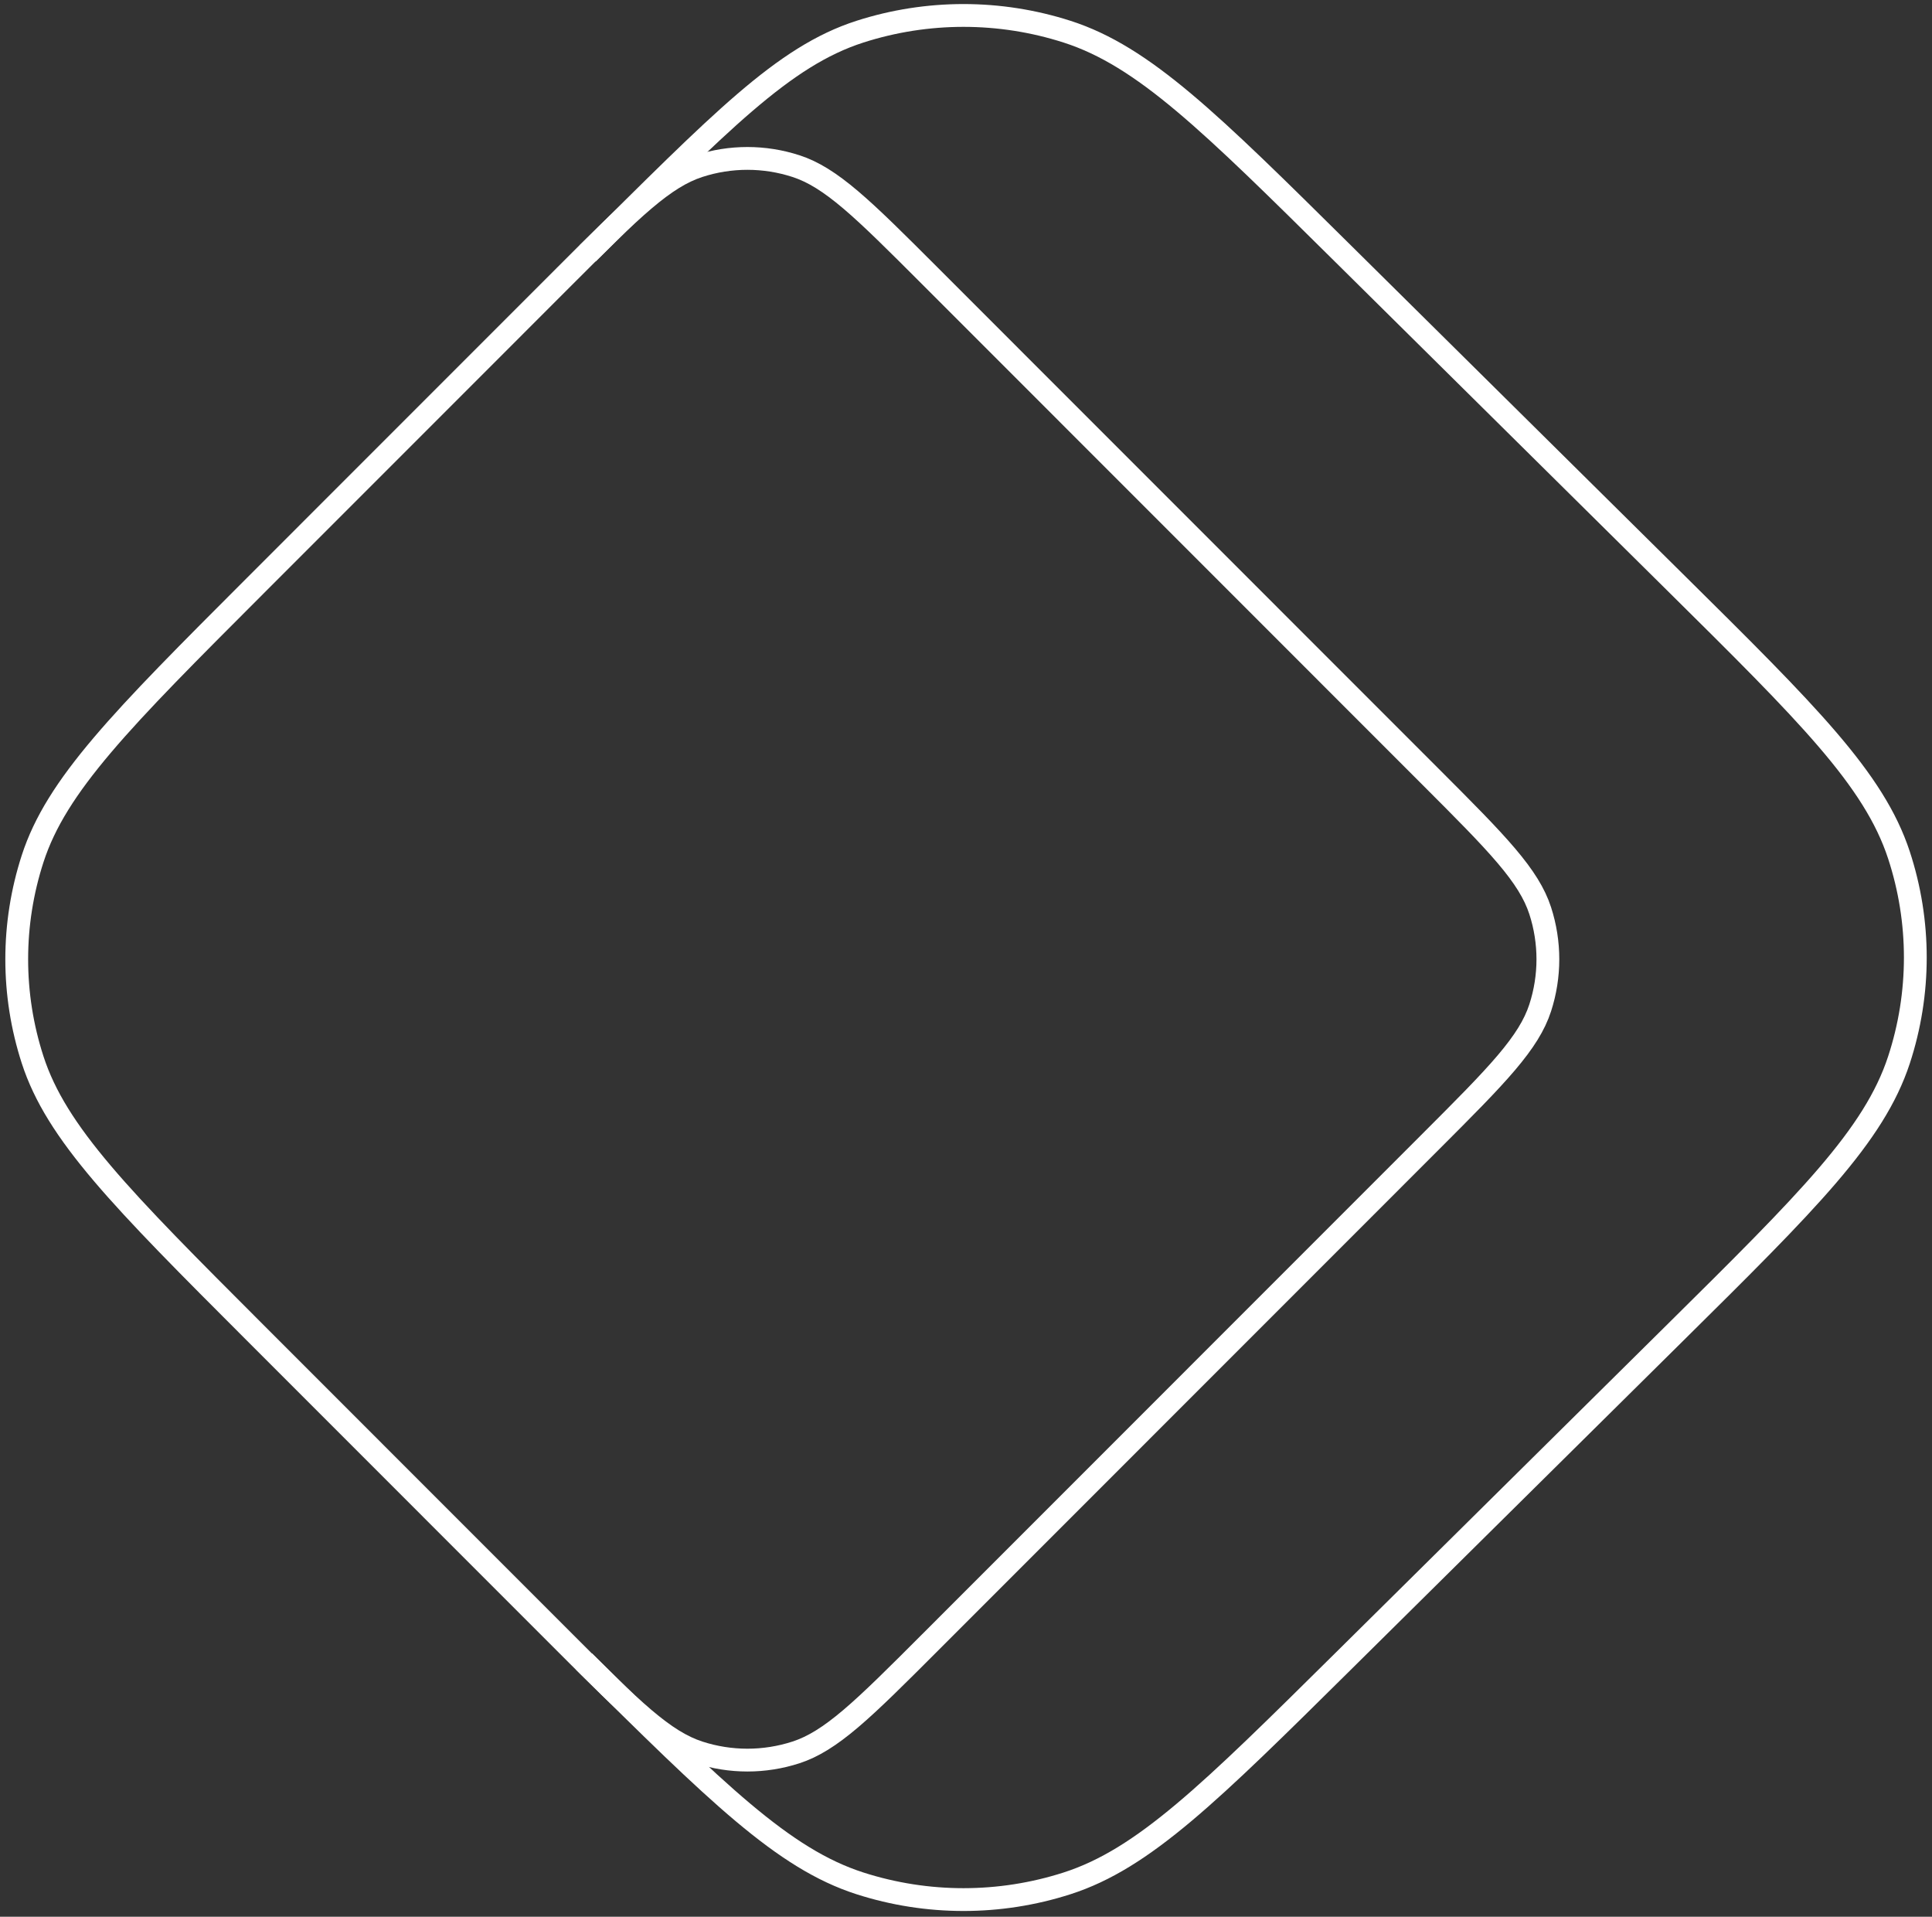 <svg width="246" height="244" viewBox="0 0 246 244" fill="none" xmlns="http://www.w3.org/2000/svg">
    <rect x="0" y="0" width="246" height="244" fill="#333333" stroke="none"/>
    <g style="mix-blend-mode:overlay">
        <path
            d="M74.375 211.516C91.284 228.247 99.738 236.613 109.487 239.747C118.063 242.504 127.3 242.504 135.876 239.747C145.625 236.613 154.079 228.247 170.988 211.516L213.256 169.691C230.165 152.959 238.619 144.594 241.787 134.947C244.573 126.461 244.573 117.321 241.787 108.835C238.619 99.188 230.165 90.823 213.256 74.091L170.988 32.266C154.079 15.535 145.625 7.169 135.876 4.035C127.3 1.278 118.063 1.278 109.487 4.035C99.738 7.169 91.731 15.535 74.822 32.266"
            stroke="white" stroke-width="2.903" />
        <path
            d="M118.413 35.131L182.13 98.861C186.395 103.127 189.531 106.266 191.807 108.947C194.071 111.615 195.399 113.735 196.112 115.93C197.417 119.949 197.417 124.277 196.112 128.296C195.399 130.491 194.071 132.611 191.807 135.279C189.531 137.96 186.395 141.099 182.13 145.365L118.413 209.095C114.148 213.362 111.01 216.499 108.33 218.775C105.662 221.04 103.543 222.367 101.348 223.081C97.331 224.386 93.003 224.386 88.986 223.081C86.792 222.367 84.672 221.04 82.004 218.775C79.324 216.498 76.186 213.361 71.921 209.095L32.477 169.643C23.964 161.128 17.642 154.803 13.043 149.384C8.455 143.979 5.668 139.572 4.159 134.927C1.454 126.599 1.454 117.627 4.159 109.299C5.668 104.654 8.455 100.247 13.043 94.842C17.642 89.423 23.964 83.098 32.477 74.583L71.921 35.131C76.186 30.865 79.324 27.728 82.005 25.451C84.672 23.186 86.792 21.859 88.986 21.146C93.003 19.84 97.331 19.84 101.348 21.146C103.543 21.859 105.662 23.186 108.33 25.451C111.01 27.728 114.148 30.865 118.413 35.131Z"
            stroke="white" stroke-width="2.903" />
    </g>
</svg>